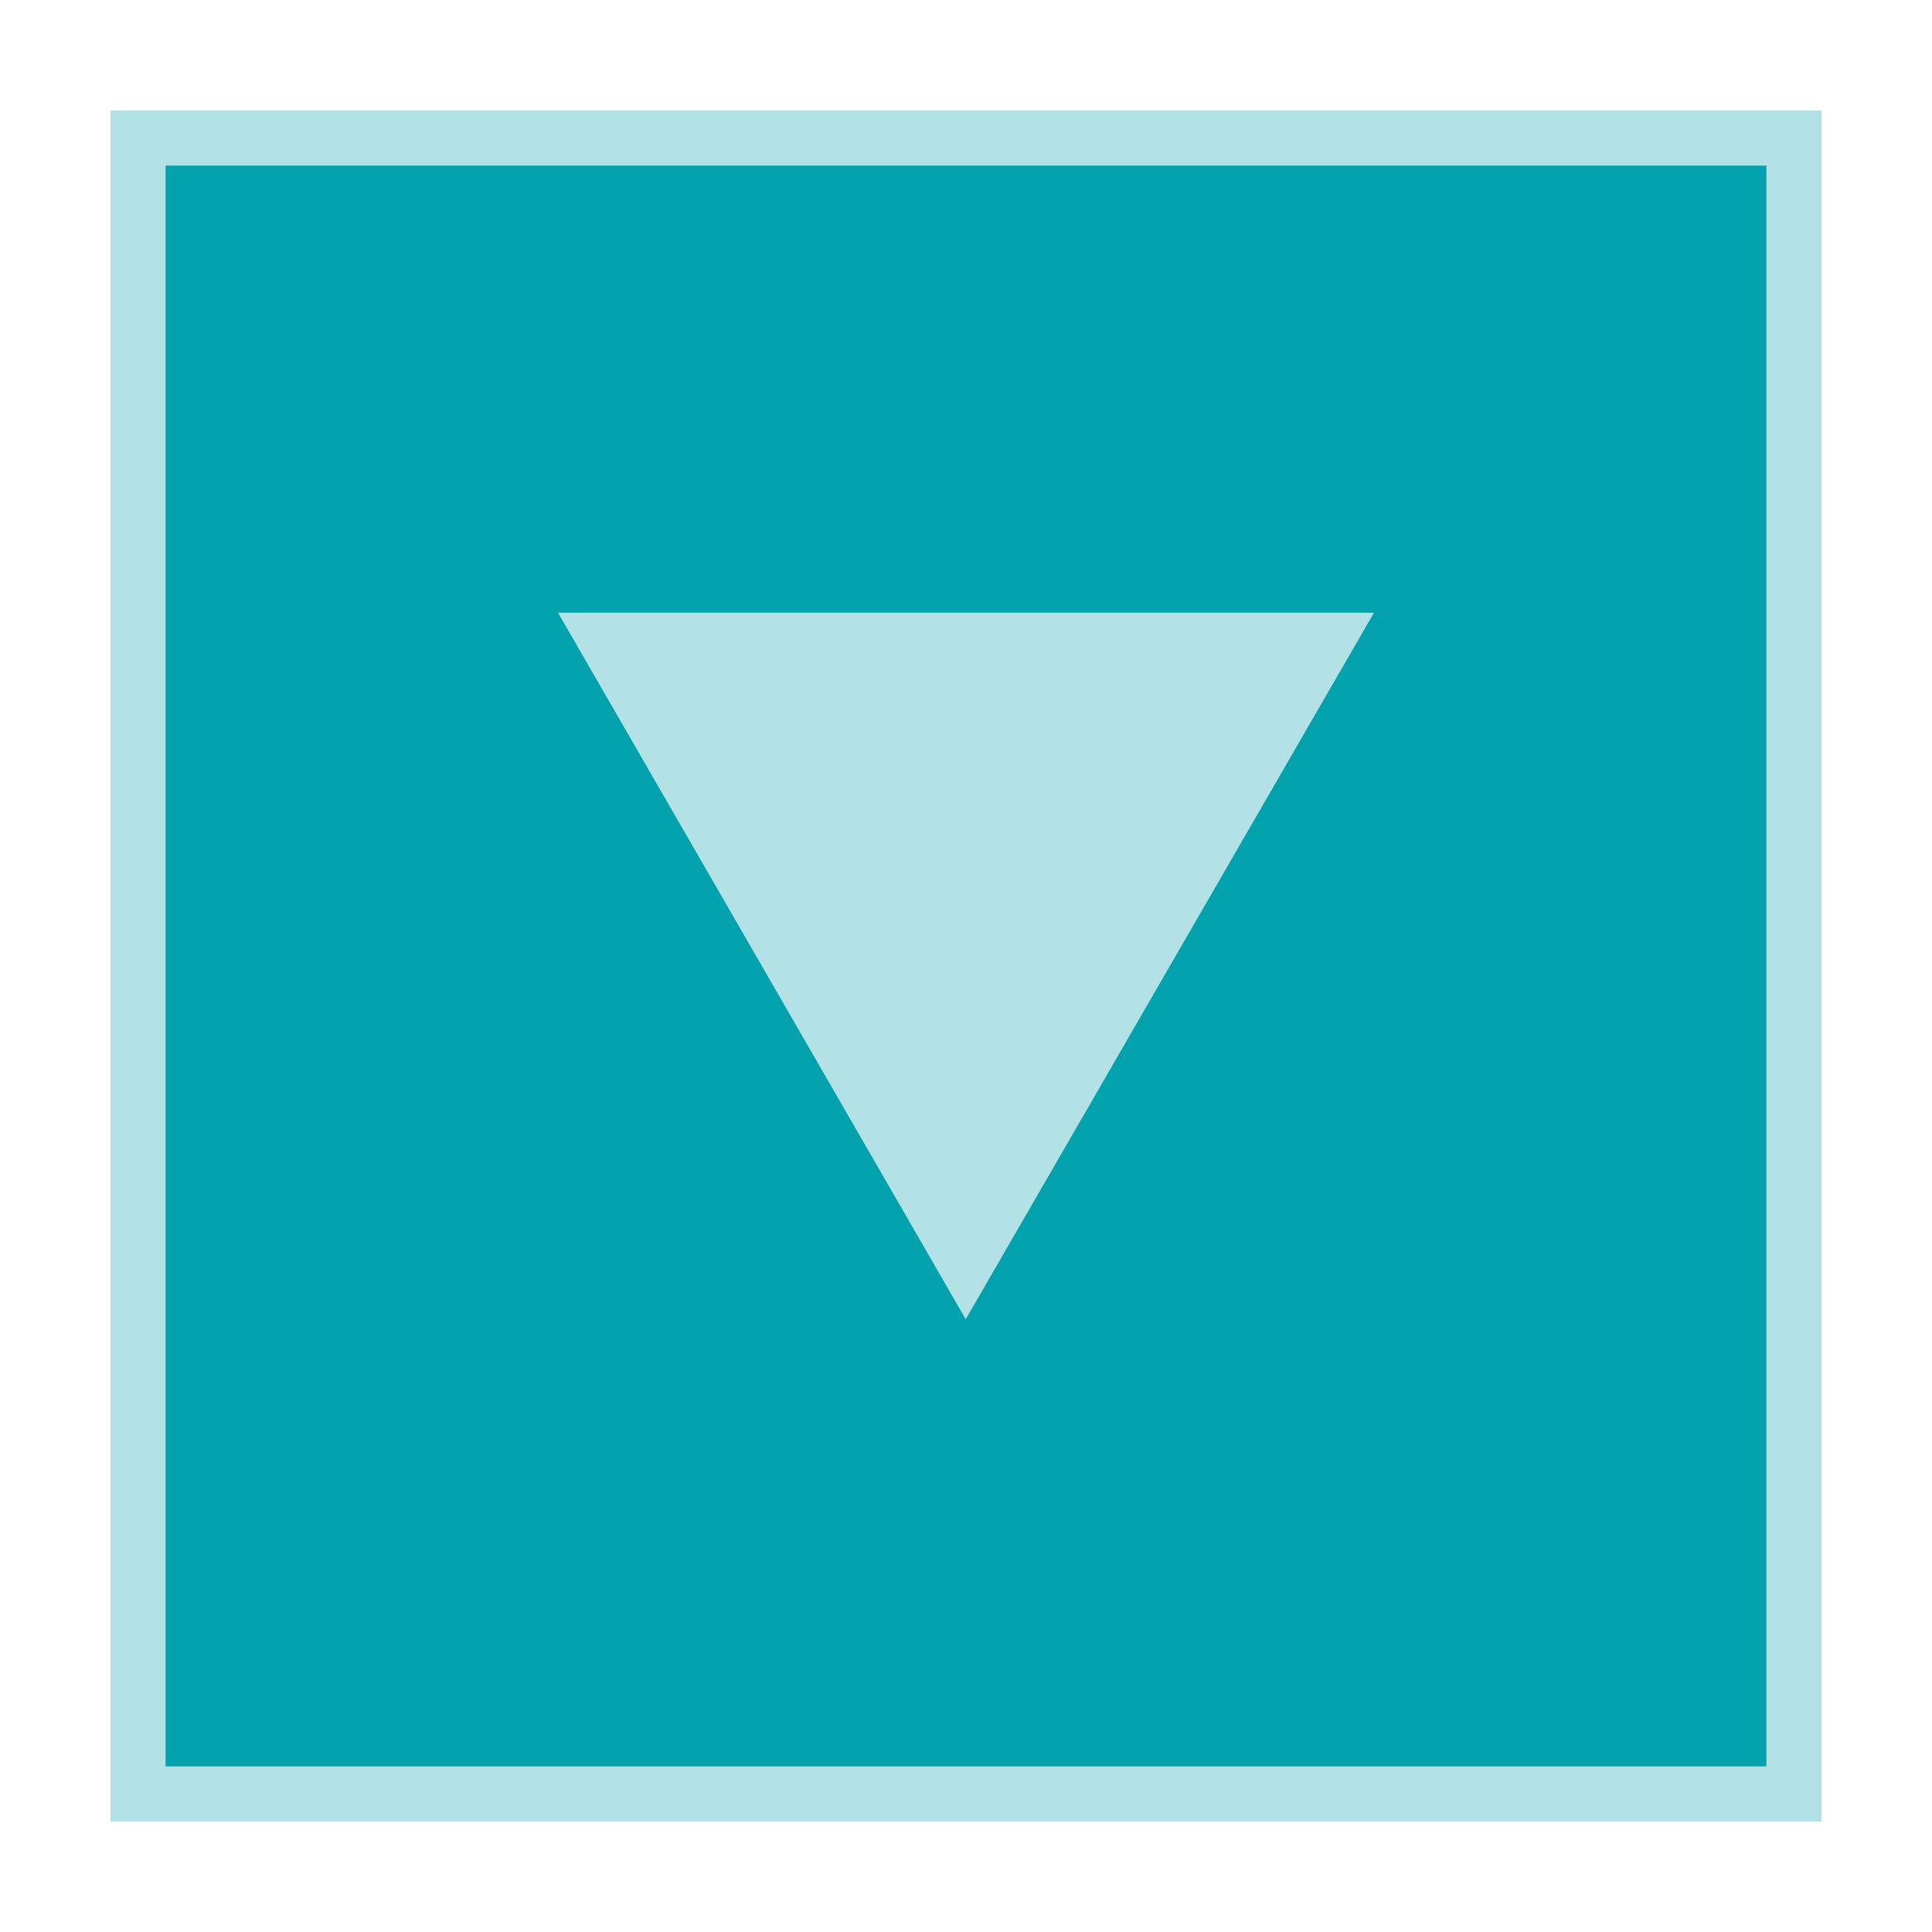 <svg xmlns="http://www.w3.org/2000/svg" xmlns:xlink="http://www.w3.org/1999/xlink" version="1.1" id="Layer_1" x="0px" y="0px" width="35px" height="35px" viewBox="0 0 35 35" enable-background="new 0 0 35 35" xml:space="preserve"><rect x="0" y="0" width="35" height="35" fill="#333333" stroke="none"/><g><rect x="2" y="2" fill="#01A1AD" width="32" height="32"/><path fill="#B2E2E6" d="M32 3v29H3V3H32 M35 0H0v35h35V0L35 0z"/></g><g><path fill="#FFFFFF" d="M33 2v31H2V2H33 M35 0H0v35h35V0L35 0z"/></g><g><path fill="#B2E2E6" d="M24.891 11.1L17.495 23.9L10.109 11.1H24.891z"/></g><g></g><g></g><g></g><g></g><g></g><g></g><g></g><g></g><g></g><g></g><g></g><g></g><g></g><g></g><g></g></svg>